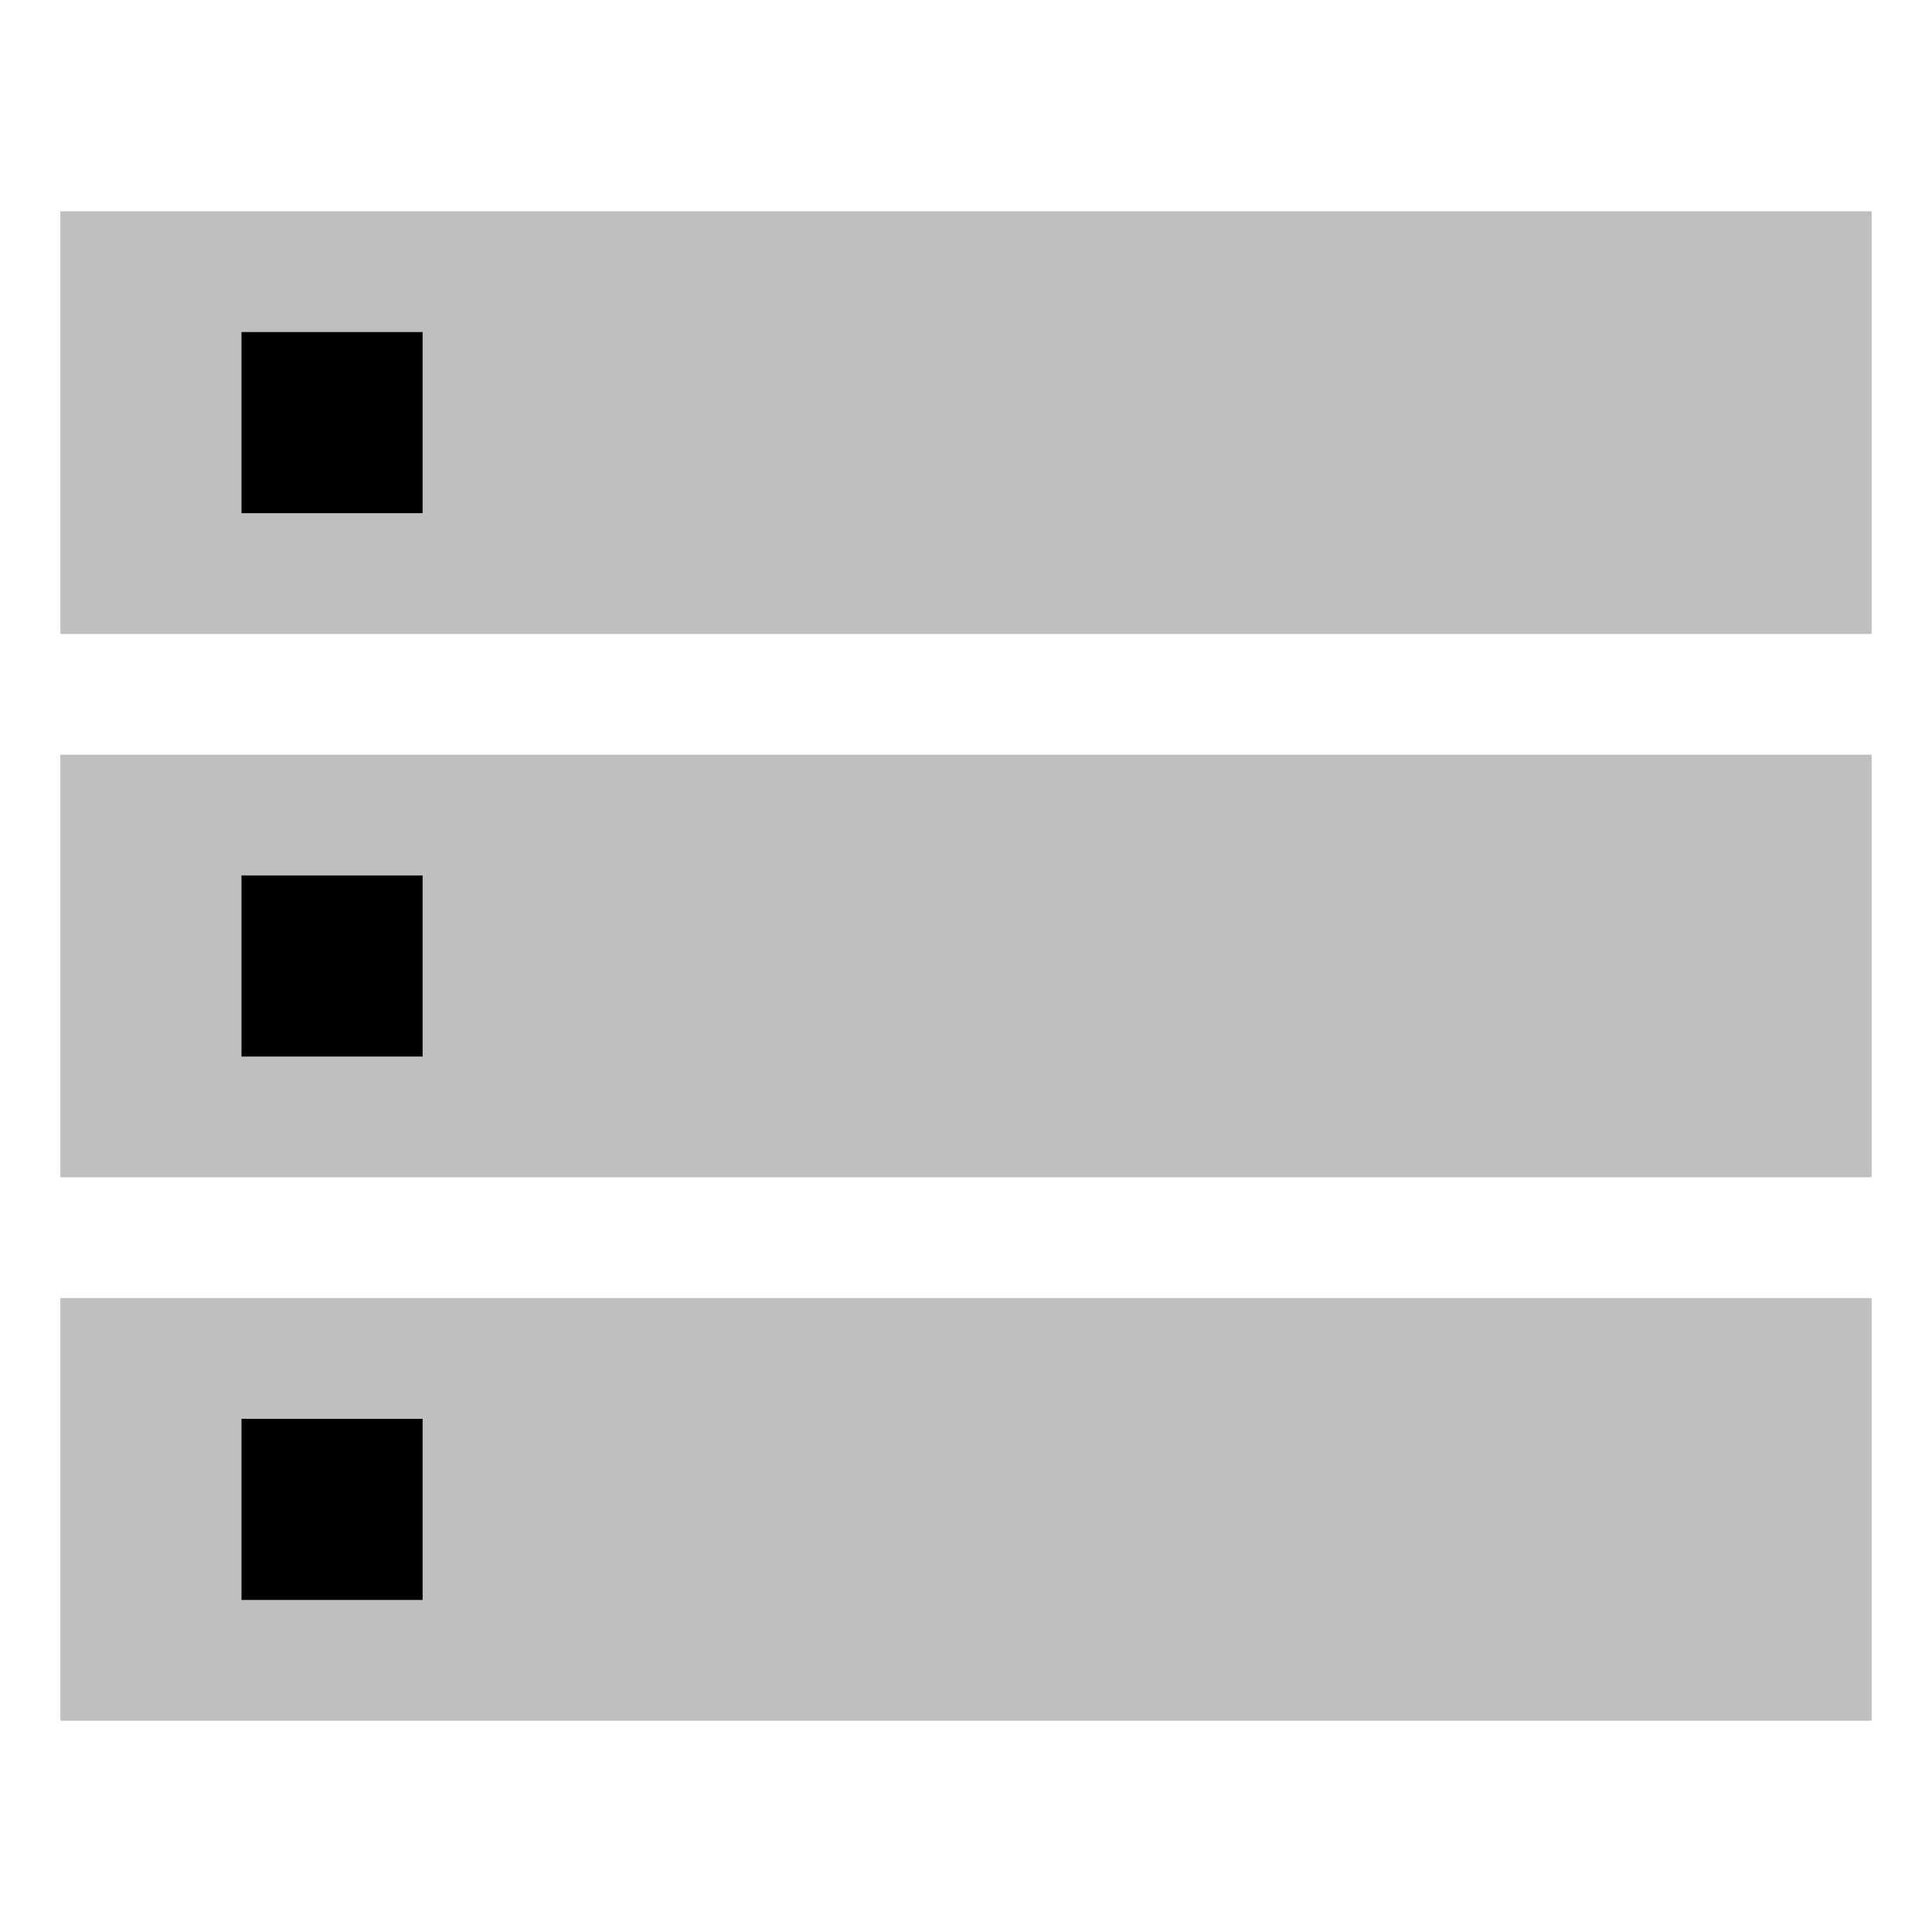 <svg xmlns="http://www.w3.org/2000/svg" id="export" viewBox="0 0 512 512">
  <defs>
    <style>
      .cls-1{opacity:.25}.cls-2{fill:currentColor}
    </style>
  </defs>
  <g class="cls-1">
    <rect width="480" height="112" x="16" y="56" class="cls-2"/>
  </g>
  <g class="cls-1">
    <rect width="480" height="112" x="16" y="200" class="cls-2"/>
  </g>
  <g class="cls-1">
    <rect width="480" height="112" x="16" y="344" class="cls-2"/>
  </g>
  <rect width="48" height="48" x="64" y="88" class="cls-2"/>
  <rect width="48" height="48" x="64" y="232" class="cls-2"/>
  <rect width="48" height="48" x="64" y="376" class="cls-2"/>
</svg>
